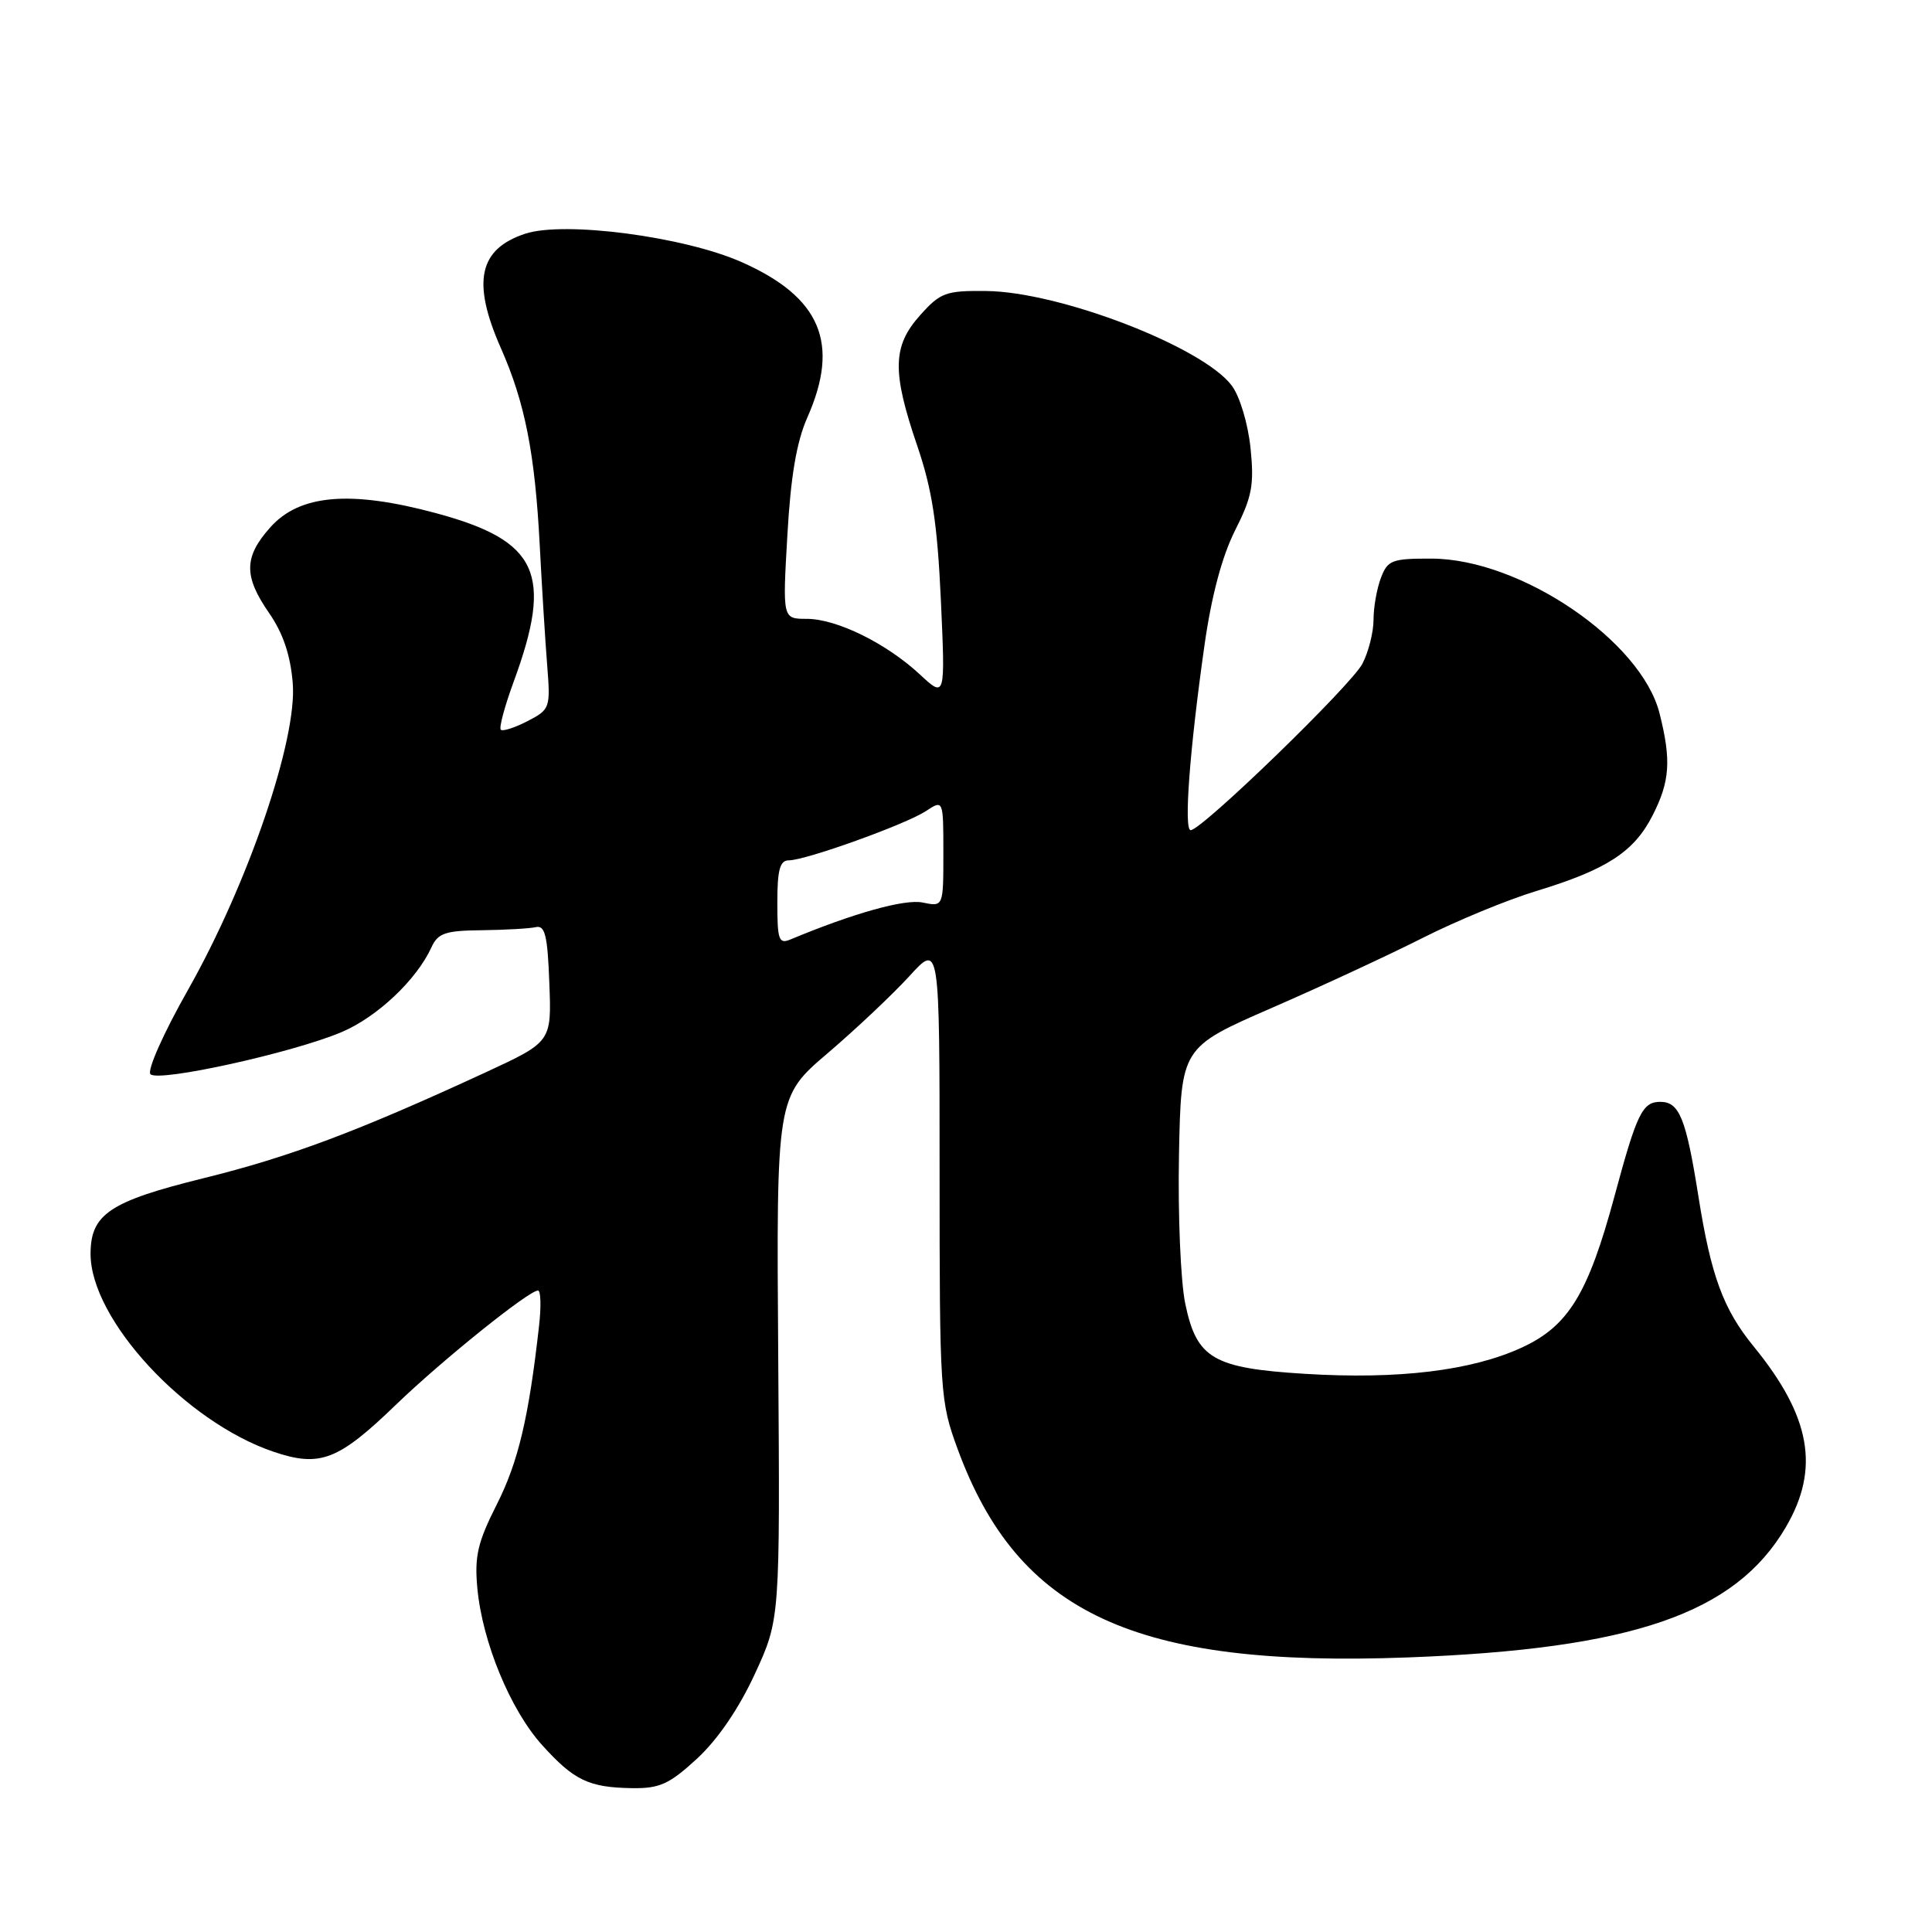 <?xml version="1.0" encoding="UTF-8" standalone="no"?>
<!DOCTYPE svg PUBLIC "-//W3C//DTD SVG 1.1//EN" "http://www.w3.org/Graphics/SVG/1.1/DTD/svg11.dtd" >
<svg xmlns="http://www.w3.org/2000/svg" xmlns:xlink="http://www.w3.org/1999/xlink" version="1.1" viewBox="0 0 256 256">
 <g >
 <path fill="currentColor"
d=" M 92.37 233.02 C 95.11 230.49 97.91 226.38 100.03 221.79 C 103.36 214.56 103.36 214.56 103.12 179.95 C 102.87 145.35 102.87 145.35 109.69 139.54 C 113.43 136.34 118.30 131.75 120.50 129.34 C 124.50 124.95 124.50 124.95 124.50 155.23 C 124.50 184.65 124.57 185.68 126.89 192.00 C 134.89 213.80 150.36 220.97 186.50 219.62 C 216.30 218.50 229.92 213.82 236.63 202.36 C 241.18 194.60 239.95 187.70 232.37 178.41 C 228.35 173.49 226.72 169.08 225.05 158.53 C 223.41 148.19 222.53 146.00 220.00 146.00 C 217.63 146.00 216.89 147.51 213.93 158.50 C 210.42 171.49 207.81 175.74 201.58 178.59 C 194.93 181.63 185.27 182.80 172.92 182.04 C 160.73 181.29 158.56 180.02 157.05 172.73 C 156.44 169.80 156.07 160.97 156.22 153.10 C 156.50 138.79 156.50 138.79 168.50 133.56 C 175.10 130.69 184.12 126.50 188.55 124.26 C 192.98 122.02 199.75 119.22 203.59 118.06 C 212.89 115.23 216.51 112.88 218.96 108.08 C 221.28 103.54 221.47 100.75 219.90 94.53 C 217.49 84.93 201.50 74.07 189.73 74.02 C 184.44 74.00 183.87 74.22 182.98 76.57 C 182.44 77.98 182.00 80.47 182.00 82.11 C 182.00 83.76 181.34 86.38 180.53 87.94 C 179.06 90.79 159.24 110.00 157.77 110.00 C 156.84 110.00 157.63 99.39 159.60 85.50 C 160.53 78.94 161.93 73.71 163.65 70.29 C 165.91 65.82 166.20 64.26 165.70 59.35 C 165.36 56.12 164.28 52.52 163.22 51.10 C 159.39 45.97 140.40 38.65 130.67 38.56 C 125.32 38.50 124.60 38.77 121.92 41.77 C 118.25 45.87 118.18 49.24 121.54 59.07 C 123.52 64.89 124.20 69.32 124.67 79.50 C 125.26 92.50 125.26 92.50 121.88 89.36 C 117.43 85.23 110.86 82.00 106.89 82.00 C 103.69 82.00 103.69 82.00 104.33 70.94 C 104.77 63.12 105.55 58.54 106.98 55.31 C 111.33 45.49 108.75 39.38 98.29 34.74 C 90.67 31.35 74.76 29.26 69.59 30.97 C 63.43 33.00 62.50 37.36 66.37 46.13 C 69.57 53.37 70.89 60.12 71.52 72.29 C 71.81 77.90 72.26 85.08 72.51 88.23 C 72.95 93.81 72.88 94.01 69.89 95.56 C 68.20 96.43 66.61 96.94 66.36 96.69 C 66.10 96.44 66.87 93.59 68.05 90.37 C 73.33 76.00 71.34 71.66 57.79 68.00 C 46.44 64.94 39.72 65.51 35.83 69.86 C 32.30 73.81 32.27 76.34 35.67 81.25 C 37.50 83.89 38.49 86.81 38.79 90.52 C 39.41 97.94 32.88 117.06 24.93 131.13 C 21.63 136.95 19.46 141.86 19.94 142.34 C 21.02 143.42 38.79 139.50 45.26 136.76 C 49.97 134.77 55.21 129.82 57.16 125.54 C 58.03 123.64 58.99 123.31 63.84 123.26 C 66.95 123.22 70.17 123.04 71.00 122.85 C 72.22 122.57 72.56 123.97 72.79 130.28 C 73.09 138.05 73.09 138.05 64.29 142.12 C 47.43 149.91 38.42 153.29 27.00 156.11 C 14.53 159.19 12.00 160.88 12.00 166.15 C 12.00 174.83 24.53 188.39 36.23 192.36 C 42.41 194.45 44.80 193.54 52.50 186.10 C 58.59 180.23 70.07 171.00 71.29 171.00 C 71.66 171.00 71.72 173.14 71.42 175.75 C 70.06 187.85 68.67 193.72 65.84 199.32 C 63.29 204.37 62.86 206.21 63.25 210.44 C 63.92 217.60 67.63 226.58 71.84 231.24 C 76.07 235.92 78.01 236.85 83.77 236.94 C 87.41 236.99 88.69 236.41 92.37 233.02 Z  M 103.00 119.61 C 103.00 115.26 103.34 114.00 104.52 114.00 C 106.75 114.00 119.97 109.25 122.68 107.48 C 125.00 105.95 125.00 105.95 125.00 113.06 C 125.00 120.16 125.00 120.16 122.25 119.59 C 119.88 119.10 113.09 121.00 104.75 124.48 C 103.20 125.13 103.00 124.56 103.00 119.61 Z "/>
</g>
</svg>
